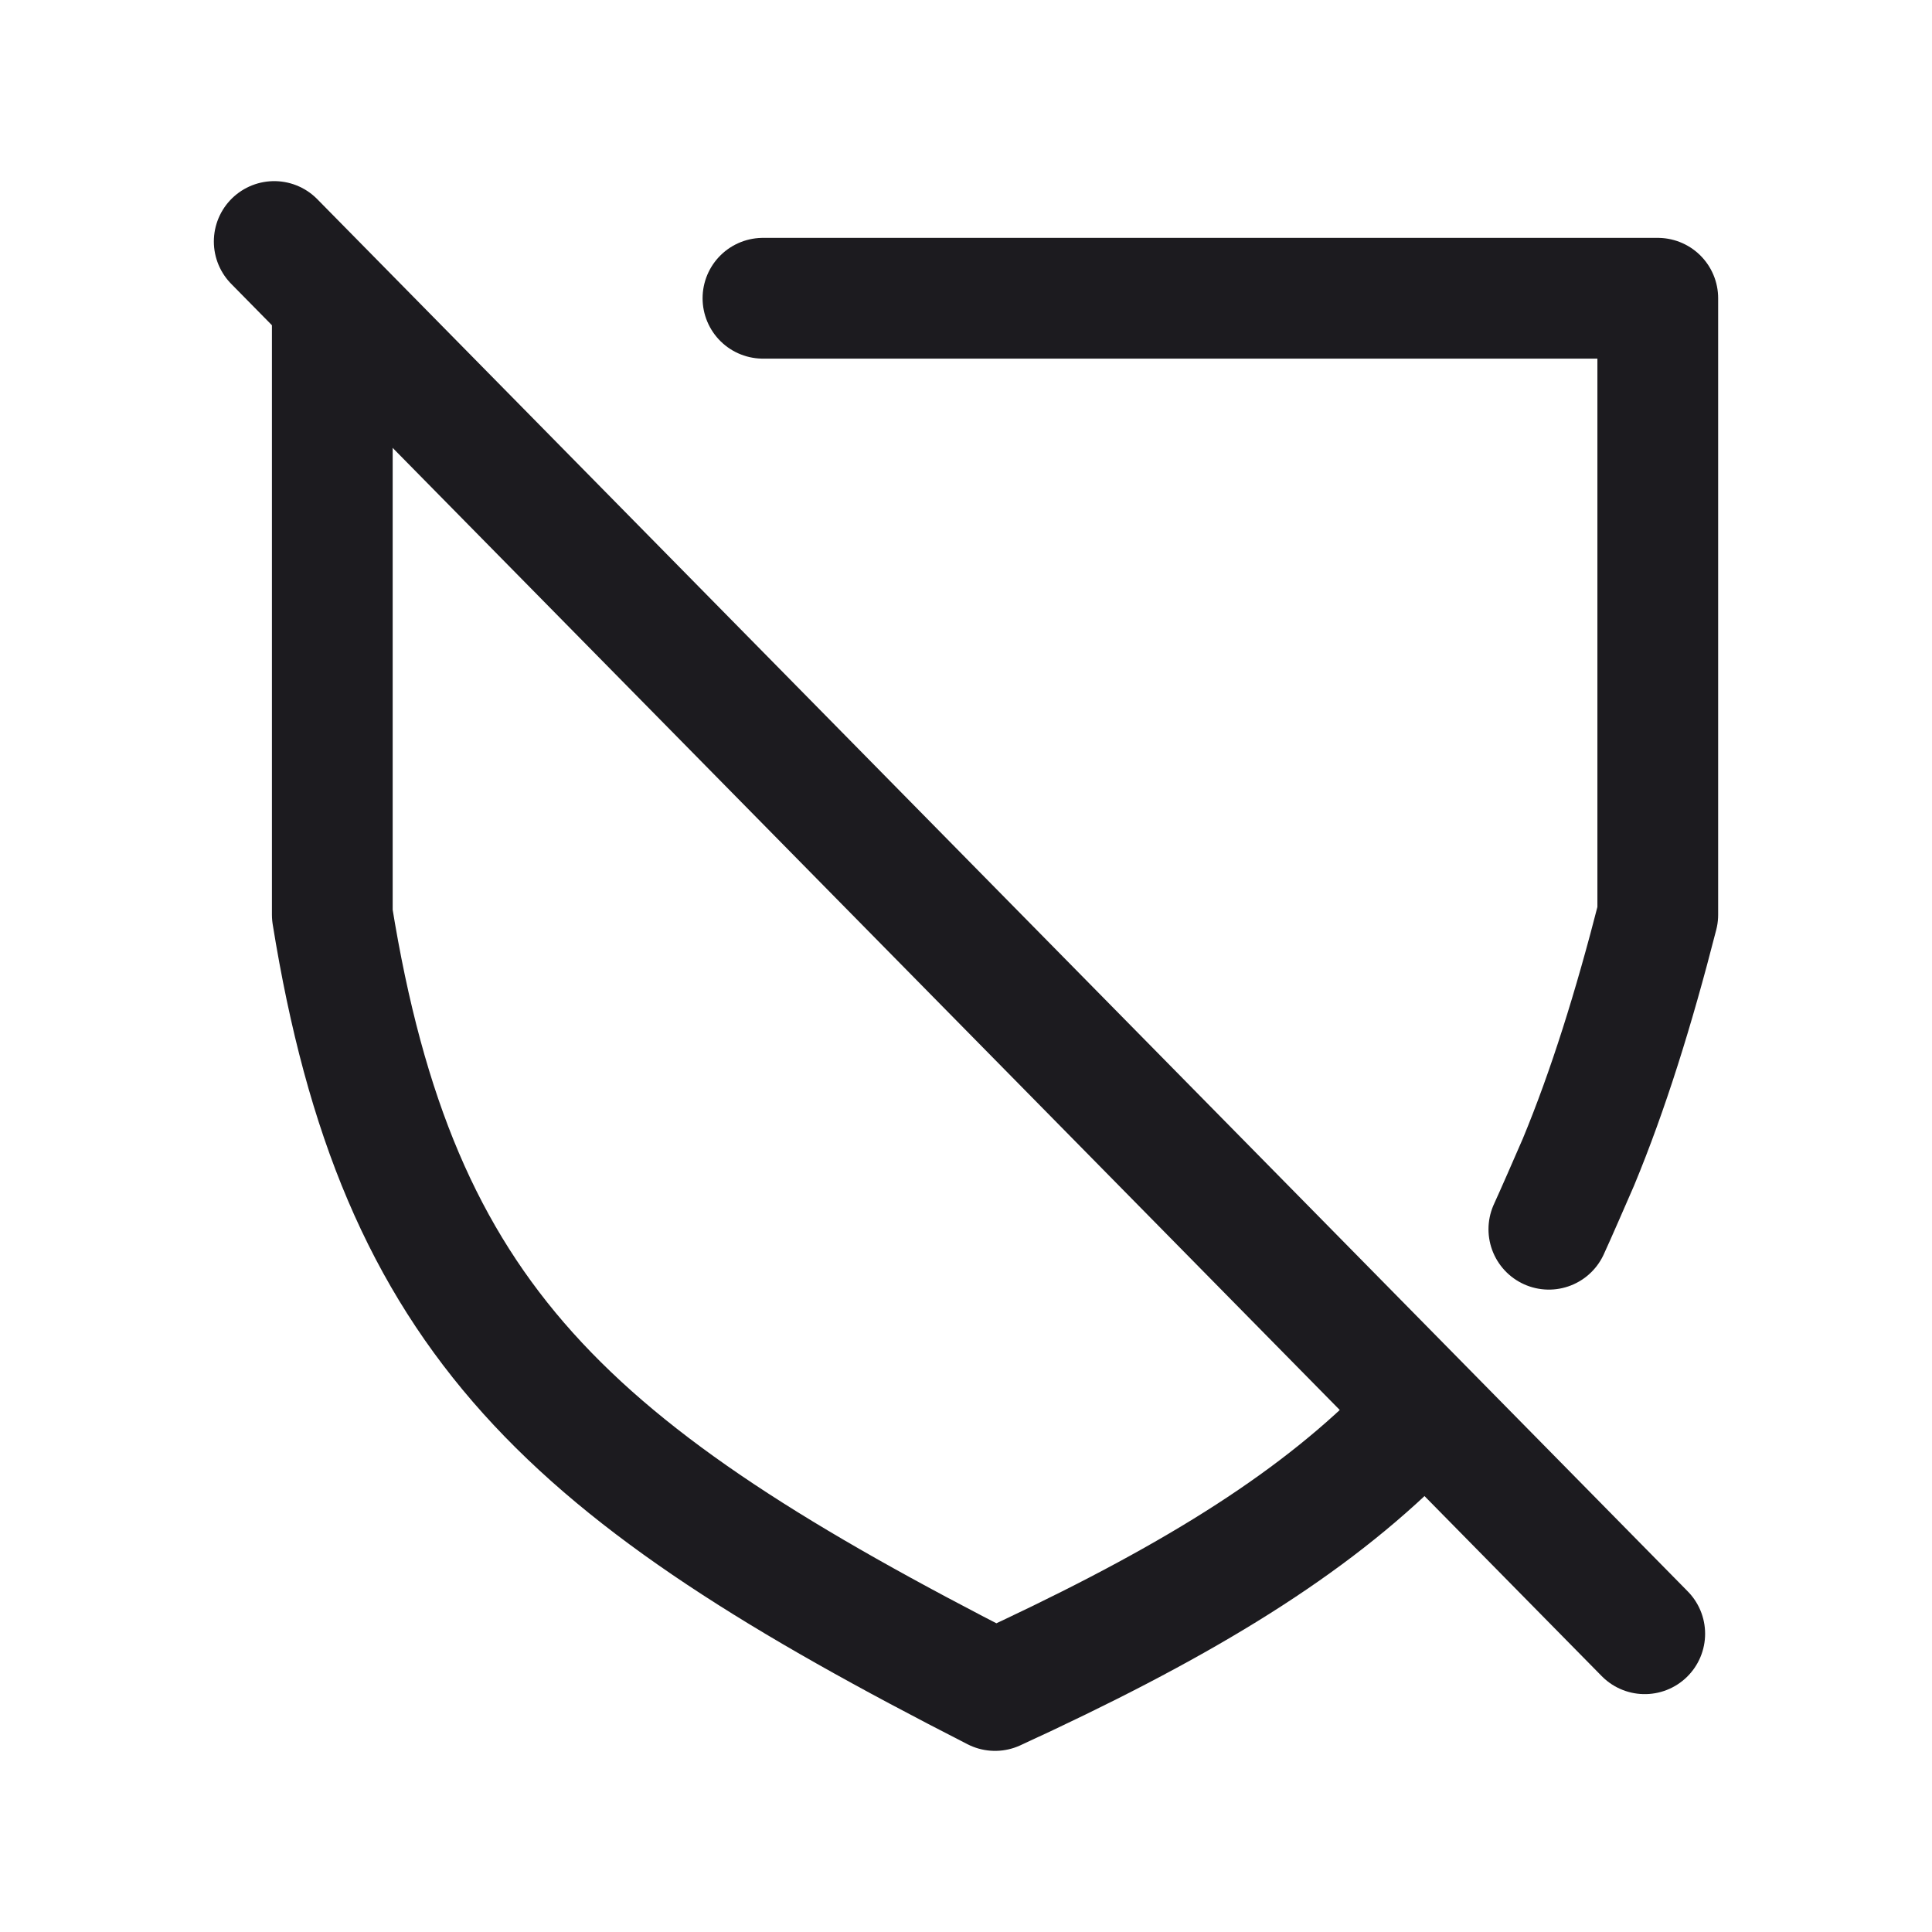 <svg width="32" height="32" viewBox="0 0 32 32" fill="none" xmlns="http://www.w3.org/2000/svg">
<path d="M4.542 4L27.242 27.06" stroke="#1C1B1F" stroke-width="2" stroke-linecap="round" stroke-linejoin="round"/>
<path d="M5.504 5.269L5.504 15.151C6.589 21.884 9.408 24.386 16.481 28C19.414 26.652 21.51 25.409 23.09 23.88M12.637 4.94H27.458V15.151C27.057 16.718 26.634 18.066 26.144 19.248C26.021 19.531 25.752 20.149 25.654 20.36" stroke="#1C1B1F" stroke-width="2" stroke-linecap="round" stroke-linejoin="round"/>
</svg>
